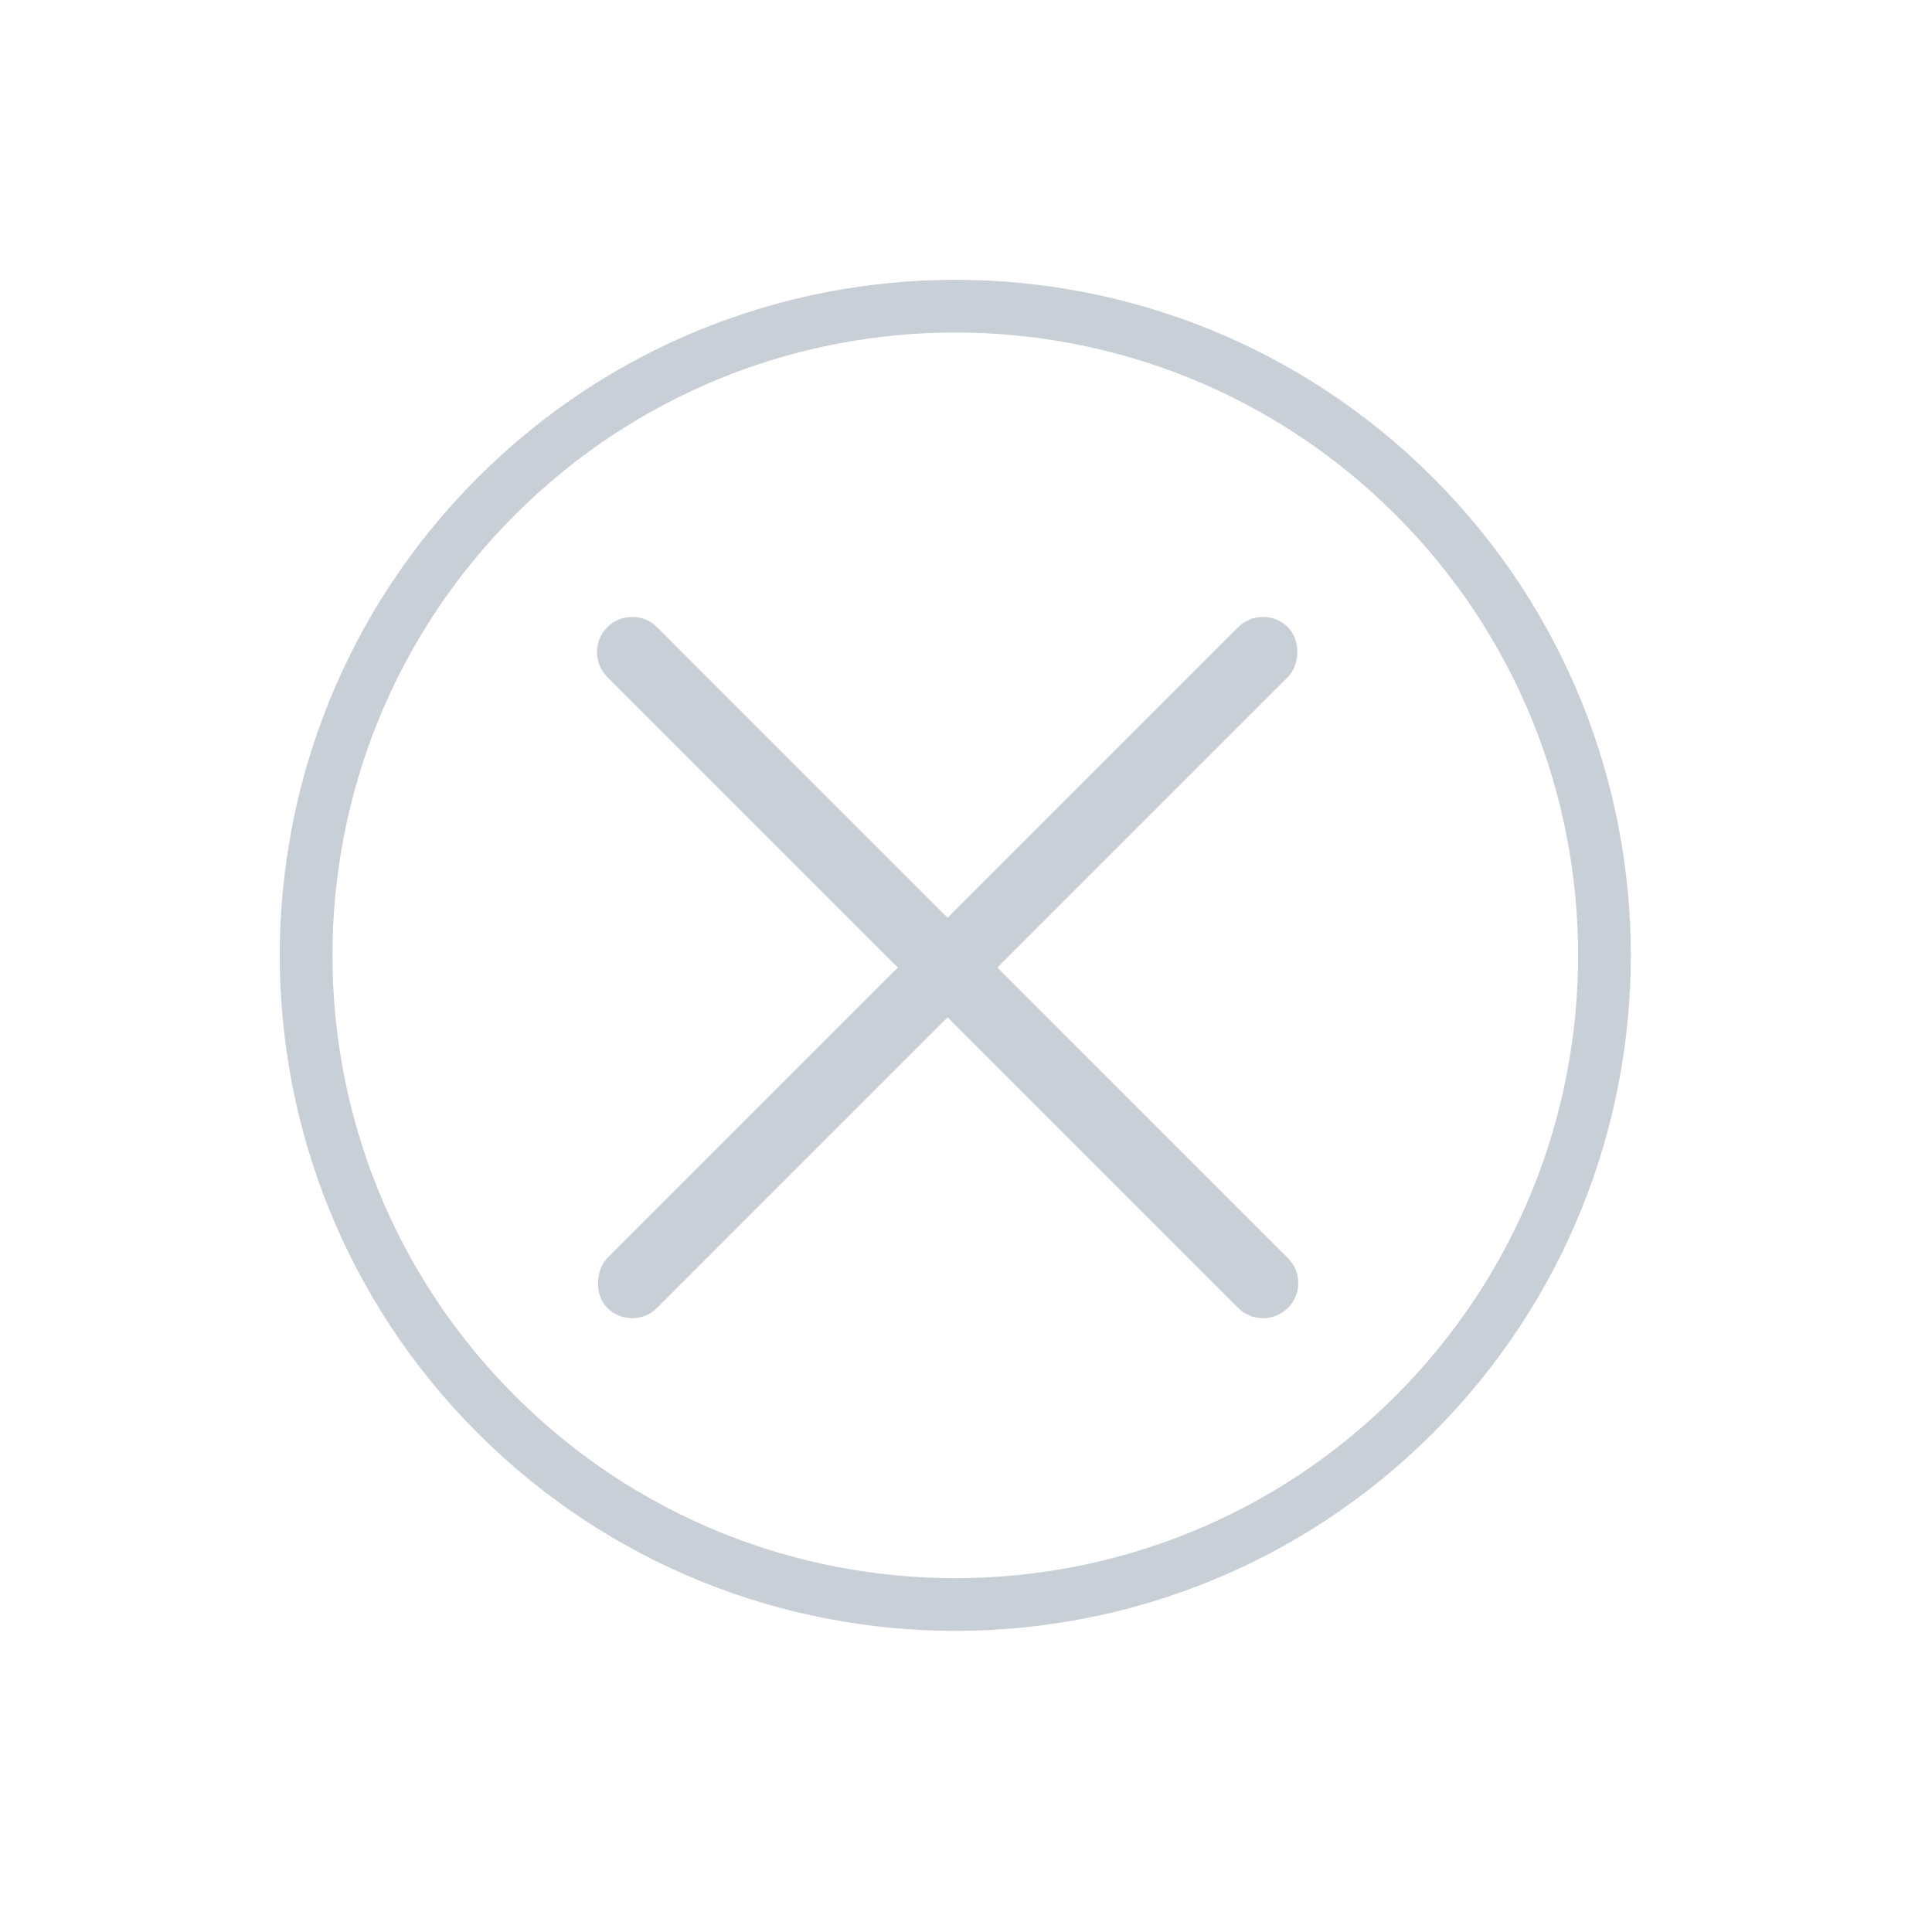 <svg width="33" height="33" viewBox="0 0 33 33" fill="none" xmlns="http://www.w3.org/2000/svg">
<path d="M24.158 24.159C19.828 28.489 12.807 28.489 8.477 24.159C4.146 19.828 4.146 12.807 8.477 8.477C12.807 4.147 19.828 4.147 24.158 8.477C28.488 12.807 28.488 19.828 24.158 24.159Z" stroke="#C8CFD7" stroke-width="0.9"/>
<rect x="21.574" y="10.288" width="1.203" height="16.442" rx="0.602" transform="rotate(45 21.574 10.288)" fill="#C8CFD7"/>
<path fill-rule="evenodd" clip-rule="evenodd" d="M21.999 21.489C22.234 21.724 22.234 22.105 21.999 22.34V22.34C21.765 22.575 21.384 22.575 21.149 22.34L10.373 11.564C10.138 11.329 10.138 10.948 10.373 10.713V10.713C10.608 10.479 10.989 10.479 11.224 10.713L21.999 21.489Z" fill="#C8CFD7"/>
</svg>
